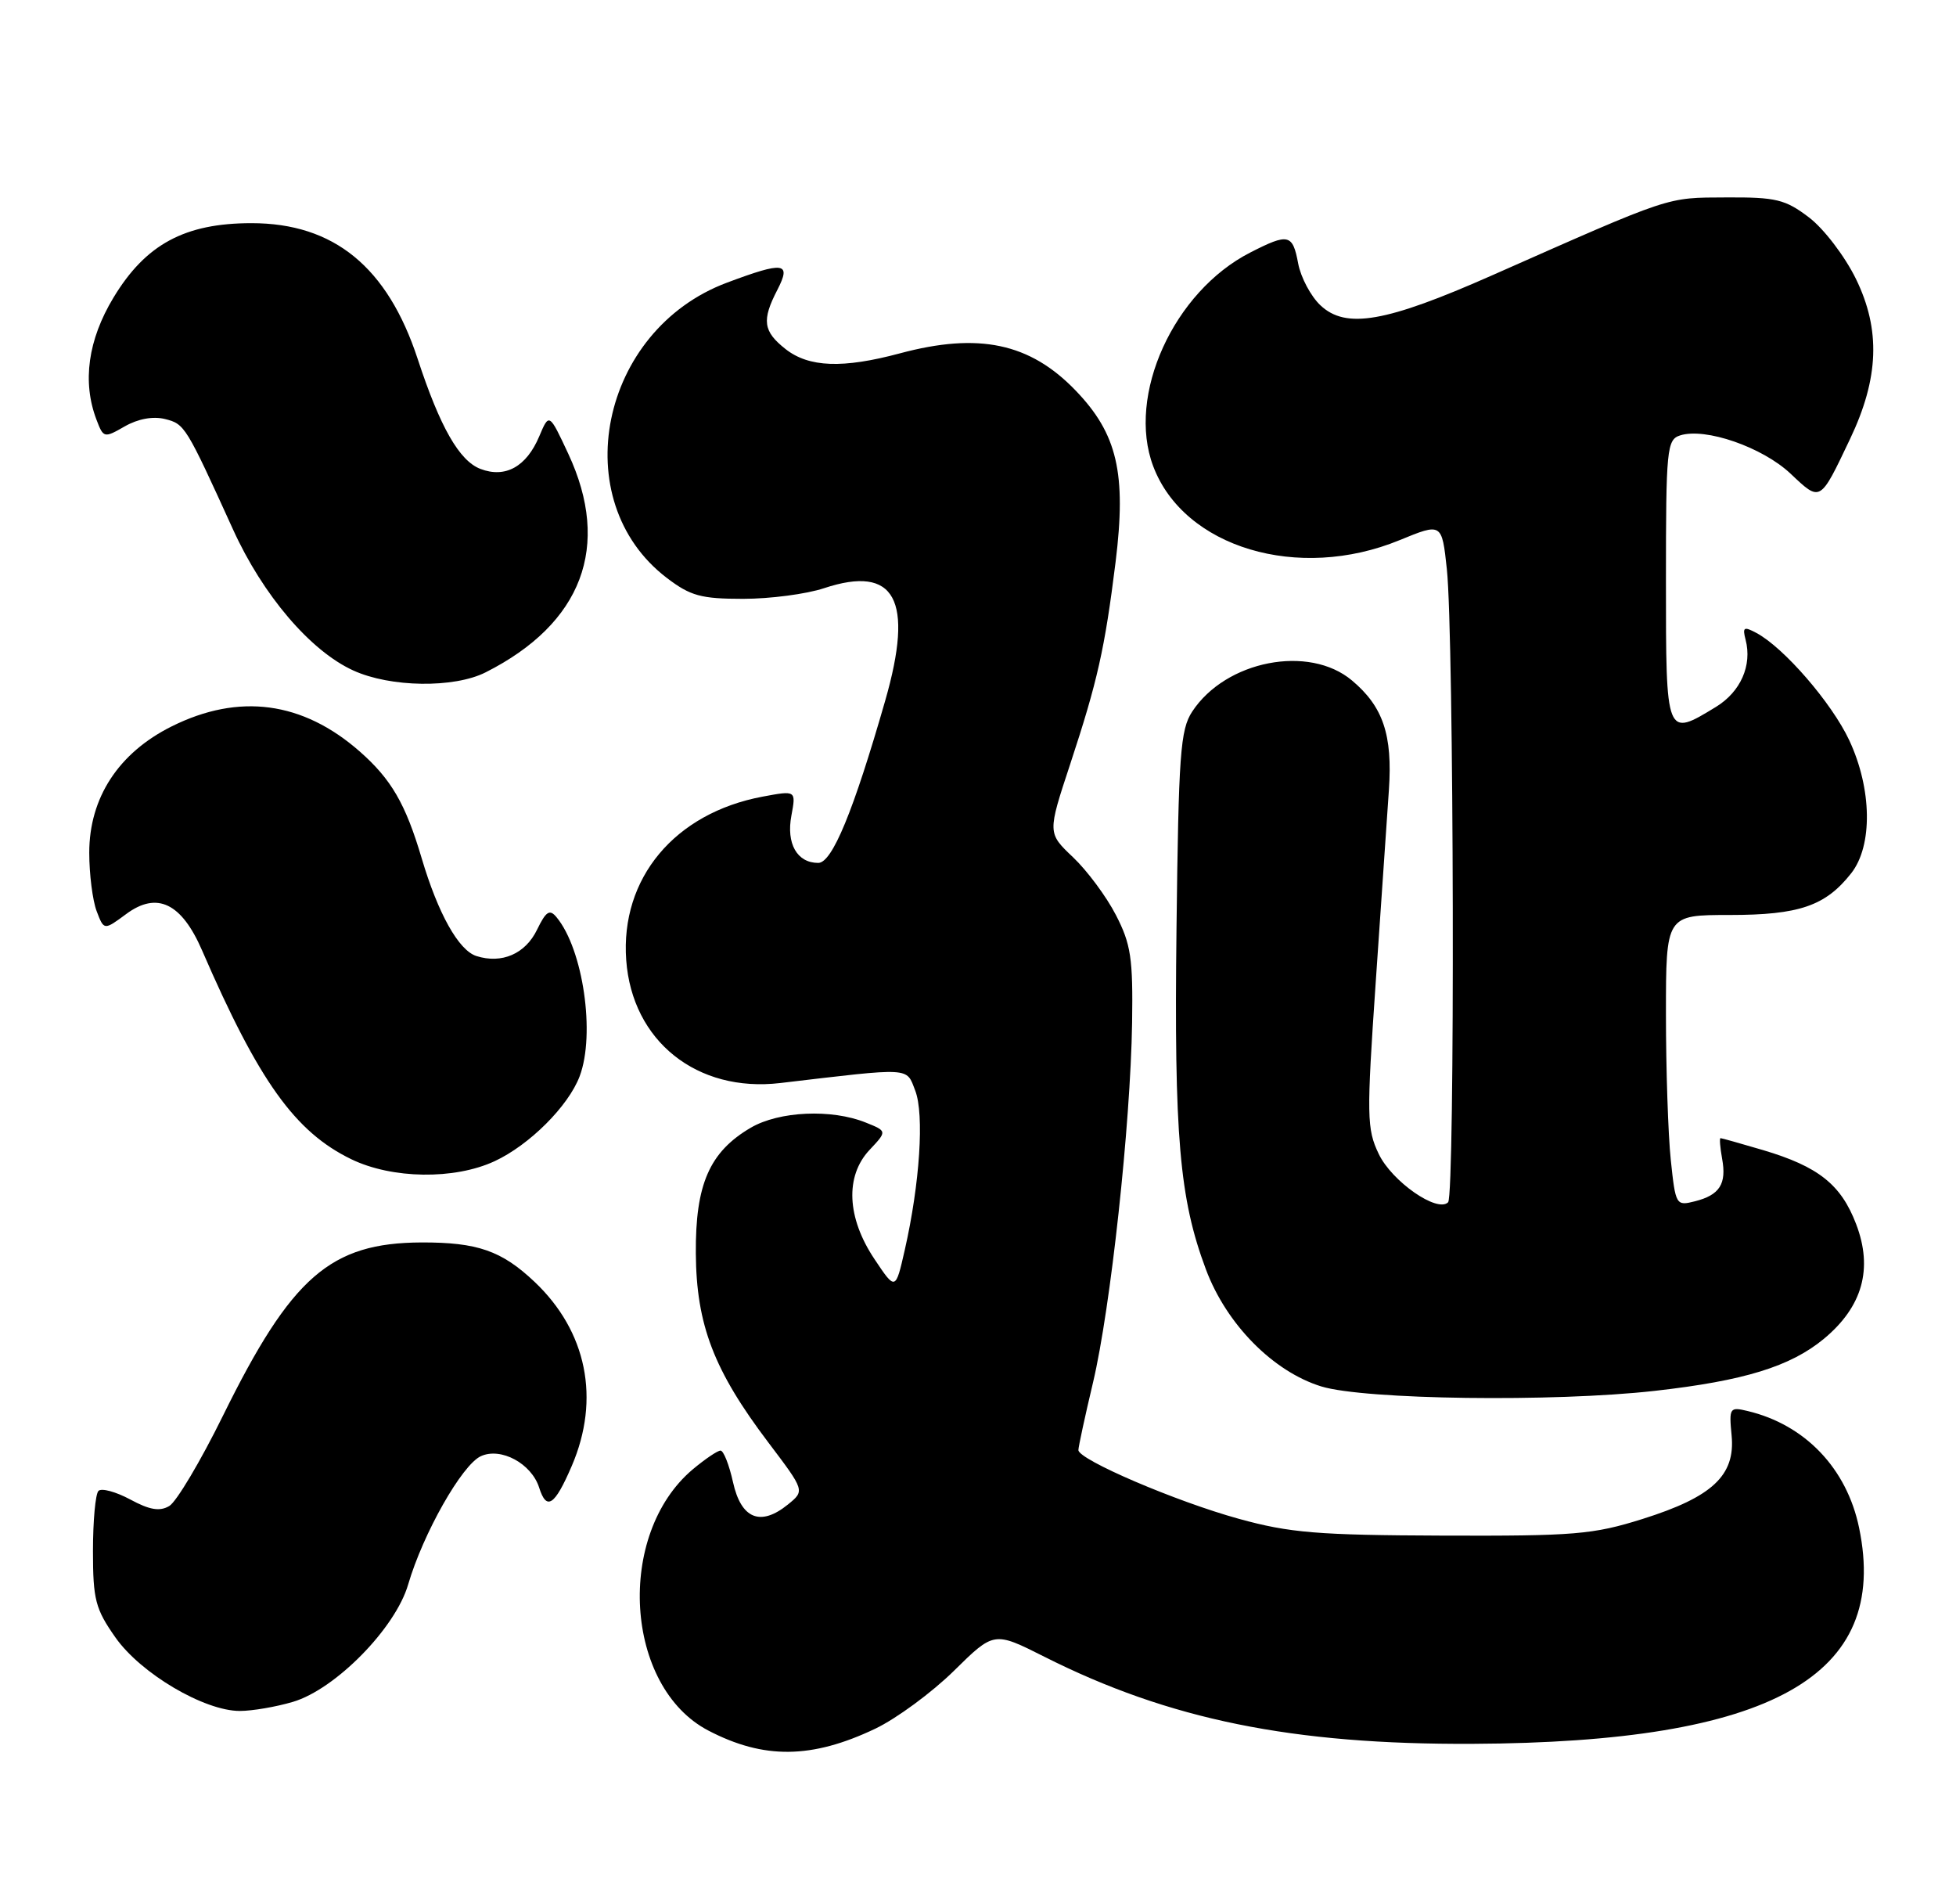 <?xml version="1.0" encoding="UTF-8" standalone="no"?>
<!DOCTYPE svg PUBLIC "-//W3C//DTD SVG 1.1//EN" "http://www.w3.org/Graphics/SVG/1.1/DTD/svg11.dtd" >
<svg xmlns="http://www.w3.org/2000/svg" xmlns:xlink="http://www.w3.org/1999/xlink" version="1.1" viewBox="0 0 263 256">
 <g >
 <path fill="currentColor"
d=" M 117.68 232.39 C 120.53 231.03 125.29 227.53 128.26 224.61 C 133.65 219.30 133.65 219.30 140.42 222.71 C 157.18 231.16 173.78 234.54 198.00 234.42 C 238.23 234.23 254.12 225.35 249.97 205.38 C 248.32 197.40 242.71 191.52 234.98 189.68 C 232.57 189.10 232.47 189.25 232.83 192.98 C 233.34 198.34 230.24 201.24 220.86 204.19 C 214.18 206.29 211.70 206.49 194.00 206.43 C 177.18 206.37 173.41 206.06 166.57 204.17 C 158.14 201.85 145.00 196.22 145.00 194.93 C 145.00 194.51 145.88 190.41 146.97 185.83 C 149.34 175.78 152.00 151.24 152.22 137.50 C 152.35 128.81 152.06 126.91 150.04 123.00 C 148.77 120.53 146.17 117.03 144.28 115.24 C 140.84 111.98 140.84 111.98 143.89 102.74 C 147.57 91.58 148.55 87.21 150.00 75.55 C 151.47 63.63 150.24 58.32 144.62 52.49 C 138.48 46.11 131.59 44.66 121.00 47.50 C 113.32 49.56 108.77 49.39 105.63 46.93 C 102.60 44.54 102.40 43.06 104.53 38.95 C 106.43 35.26 105.43 35.12 97.74 38.00 C 80.66 44.39 76.01 67.28 89.66 77.69 C 92.84 80.11 94.25 80.50 99.92 80.50 C 103.54 80.50 108.43 79.86 110.80 79.07 C 120.37 75.90 122.93 80.59 119.02 94.20 C 114.74 109.10 111.89 116.00 110.02 116.00 C 107.17 116.00 105.70 113.41 106.41 109.64 C 107.04 106.25 107.04 106.25 102.54 107.09 C 90.72 109.30 83.40 118.06 84.20 129.06 C 84.99 139.95 93.71 146.91 104.92 145.59 C 122.74 143.49 121.83 143.43 123.06 146.61 C 124.29 149.80 123.68 159.10 121.66 168.00 C 120.41 173.50 120.41 173.50 117.58 169.26 C 113.86 163.70 113.61 158.11 116.91 154.59 C 119.29 152.06 119.29 152.06 116.40 150.90 C 111.81 149.05 104.77 149.37 100.96 151.59 C 95.40 154.84 93.49 159.21 93.56 168.50 C 93.63 178.11 95.98 184.23 103.34 193.95 C 108.22 200.40 108.22 200.40 105.94 202.25 C 102.25 205.24 99.65 204.18 98.56 199.25 C 98.04 196.91 97.29 195.00 96.88 195.00 C 96.48 195.00 94.80 196.14 93.15 197.52 C 82.75 206.28 83.97 226.76 95.25 232.64 C 102.70 236.52 109.14 236.45 117.68 232.39 Z  M 39.38 228.78 C 45.10 227.09 53.17 218.88 54.88 213.00 C 56.88 206.16 62.12 196.90 64.66 195.75 C 67.35 194.52 71.46 196.74 72.49 199.97 C 73.49 203.13 74.58 202.41 76.88 197.06 C 80.75 188.06 78.91 178.97 71.87 172.31 C 67.45 168.13 64.19 167.00 56.68 167.02 C 44.42 167.07 39.19 171.63 30.00 190.27 C 26.98 196.41 23.72 201.89 22.76 202.45 C 21.48 203.21 20.11 202.98 17.51 201.57 C 15.57 200.53 13.65 200.01 13.24 200.42 C 12.83 200.83 12.50 204.47 12.50 208.50 C 12.50 215.04 12.83 216.29 15.52 220.12 C 18.92 224.96 27.45 230.00 32.25 230.00 C 33.91 230.00 37.12 229.45 39.38 228.78 Z  M 222.50 186.97 C 234.50 185.62 240.73 183.70 245.23 179.98 C 250.43 175.67 251.87 170.56 249.57 164.55 C 247.54 159.23 244.50 156.82 237.07 154.61 C 234.08 153.73 231.50 153.00 231.34 153.00 C 231.18 153.00 231.28 154.24 231.55 155.75 C 232.18 159.16 231.22 160.65 227.89 161.49 C 225.36 162.13 225.29 162.01 224.65 155.92 C 224.29 152.50 224.00 143.70 224.00 136.35 C 224.00 123.00 224.00 123.00 232.55 123.00 C 241.91 123.00 245.45 121.79 248.91 117.39 C 251.82 113.69 251.71 106.05 248.64 99.50 C 246.29 94.49 239.87 87.07 236.17 85.09 C 234.47 84.18 234.27 84.31 234.71 86.00 C 235.61 89.45 234.04 93.00 230.72 95.03 C 223.98 99.14 224.00 99.18 224.00 78.07 C 224.00 60.32 224.12 59.10 225.91 58.53 C 229.30 57.45 236.97 60.11 240.75 63.67 C 244.81 67.50 244.68 67.58 248.76 59.00 C 252.65 50.83 252.88 44.32 249.55 37.50 C 248.05 34.44 245.24 30.76 243.25 29.24 C 240.04 26.80 238.82 26.50 232.07 26.54 C 223.97 26.58 224.98 26.24 200.61 37.02 C 186.34 43.33 180.98 44.27 177.55 41.05 C 176.25 39.83 174.90 37.29 174.55 35.42 C 173.81 31.45 173.24 31.32 168.12 33.94 C 157.80 39.20 151.46 53.16 155.06 62.68 C 159.19 73.61 174.56 78.22 188.19 72.61 C 193.87 70.28 193.87 70.28 194.54 76.50 C 195.50 85.47 195.65 160.67 194.71 161.62 C 193.26 163.08 187.14 158.81 185.38 155.12 C 183.77 151.76 183.74 150.07 184.98 132.00 C 185.72 121.28 186.52 109.65 186.75 106.17 C 187.25 98.79 185.97 94.99 181.79 91.48 C 176.01 86.61 164.81 88.79 160.30 95.66 C 158.70 98.10 158.47 101.37 158.19 124.80 C 157.86 152.75 158.58 161.13 162.14 170.63 C 164.90 178.02 171.18 184.38 177.67 186.38 C 183.49 188.16 208.91 188.50 222.50 186.97 Z  M 66.50 156.10 C 71.18 153.93 76.43 148.69 77.94 144.68 C 80.07 139.03 78.41 127.61 74.83 123.30 C 73.91 122.18 73.42 122.49 72.21 124.98 C 70.64 128.23 67.47 129.60 64.06 128.52 C 61.67 127.76 58.91 122.83 56.70 115.38 C 54.53 108.05 52.61 104.75 48.37 101.02 C 40.69 94.28 32.13 93.14 23.08 97.65 C 15.94 101.21 12.00 107.24 12.00 114.63 C 12.00 117.51 12.45 121.04 12.99 122.47 C 13.98 125.08 13.98 125.08 16.97 122.87 C 21.11 119.80 24.41 121.39 27.17 127.76 C 34.79 145.34 39.66 152.16 47.23 155.83 C 52.72 158.49 61.09 158.61 66.50 156.10 Z  M 65.30 90.38 C 78.29 83.82 82.21 73.43 76.41 61.00 C 73.84 55.50 73.84 55.50 72.50 58.67 C 70.78 62.74 67.95 64.31 64.61 63.04 C 61.76 61.96 59.17 57.42 56.16 48.25 C 52.10 35.89 44.89 30.00 33.82 30.00 C 24.84 30.00 19.58 32.84 15.25 40.02 C 11.83 45.69 11.04 51.35 12.97 56.41 C 13.91 58.89 14.00 58.91 16.77 57.32 C 18.55 56.30 20.57 55.93 22.19 56.33 C 24.85 57.00 24.99 57.24 31.33 71.17 C 35.34 80.00 41.73 87.50 47.50 90.13 C 52.49 92.41 61.05 92.53 65.30 90.38 Z "/>
</g>
</svg>